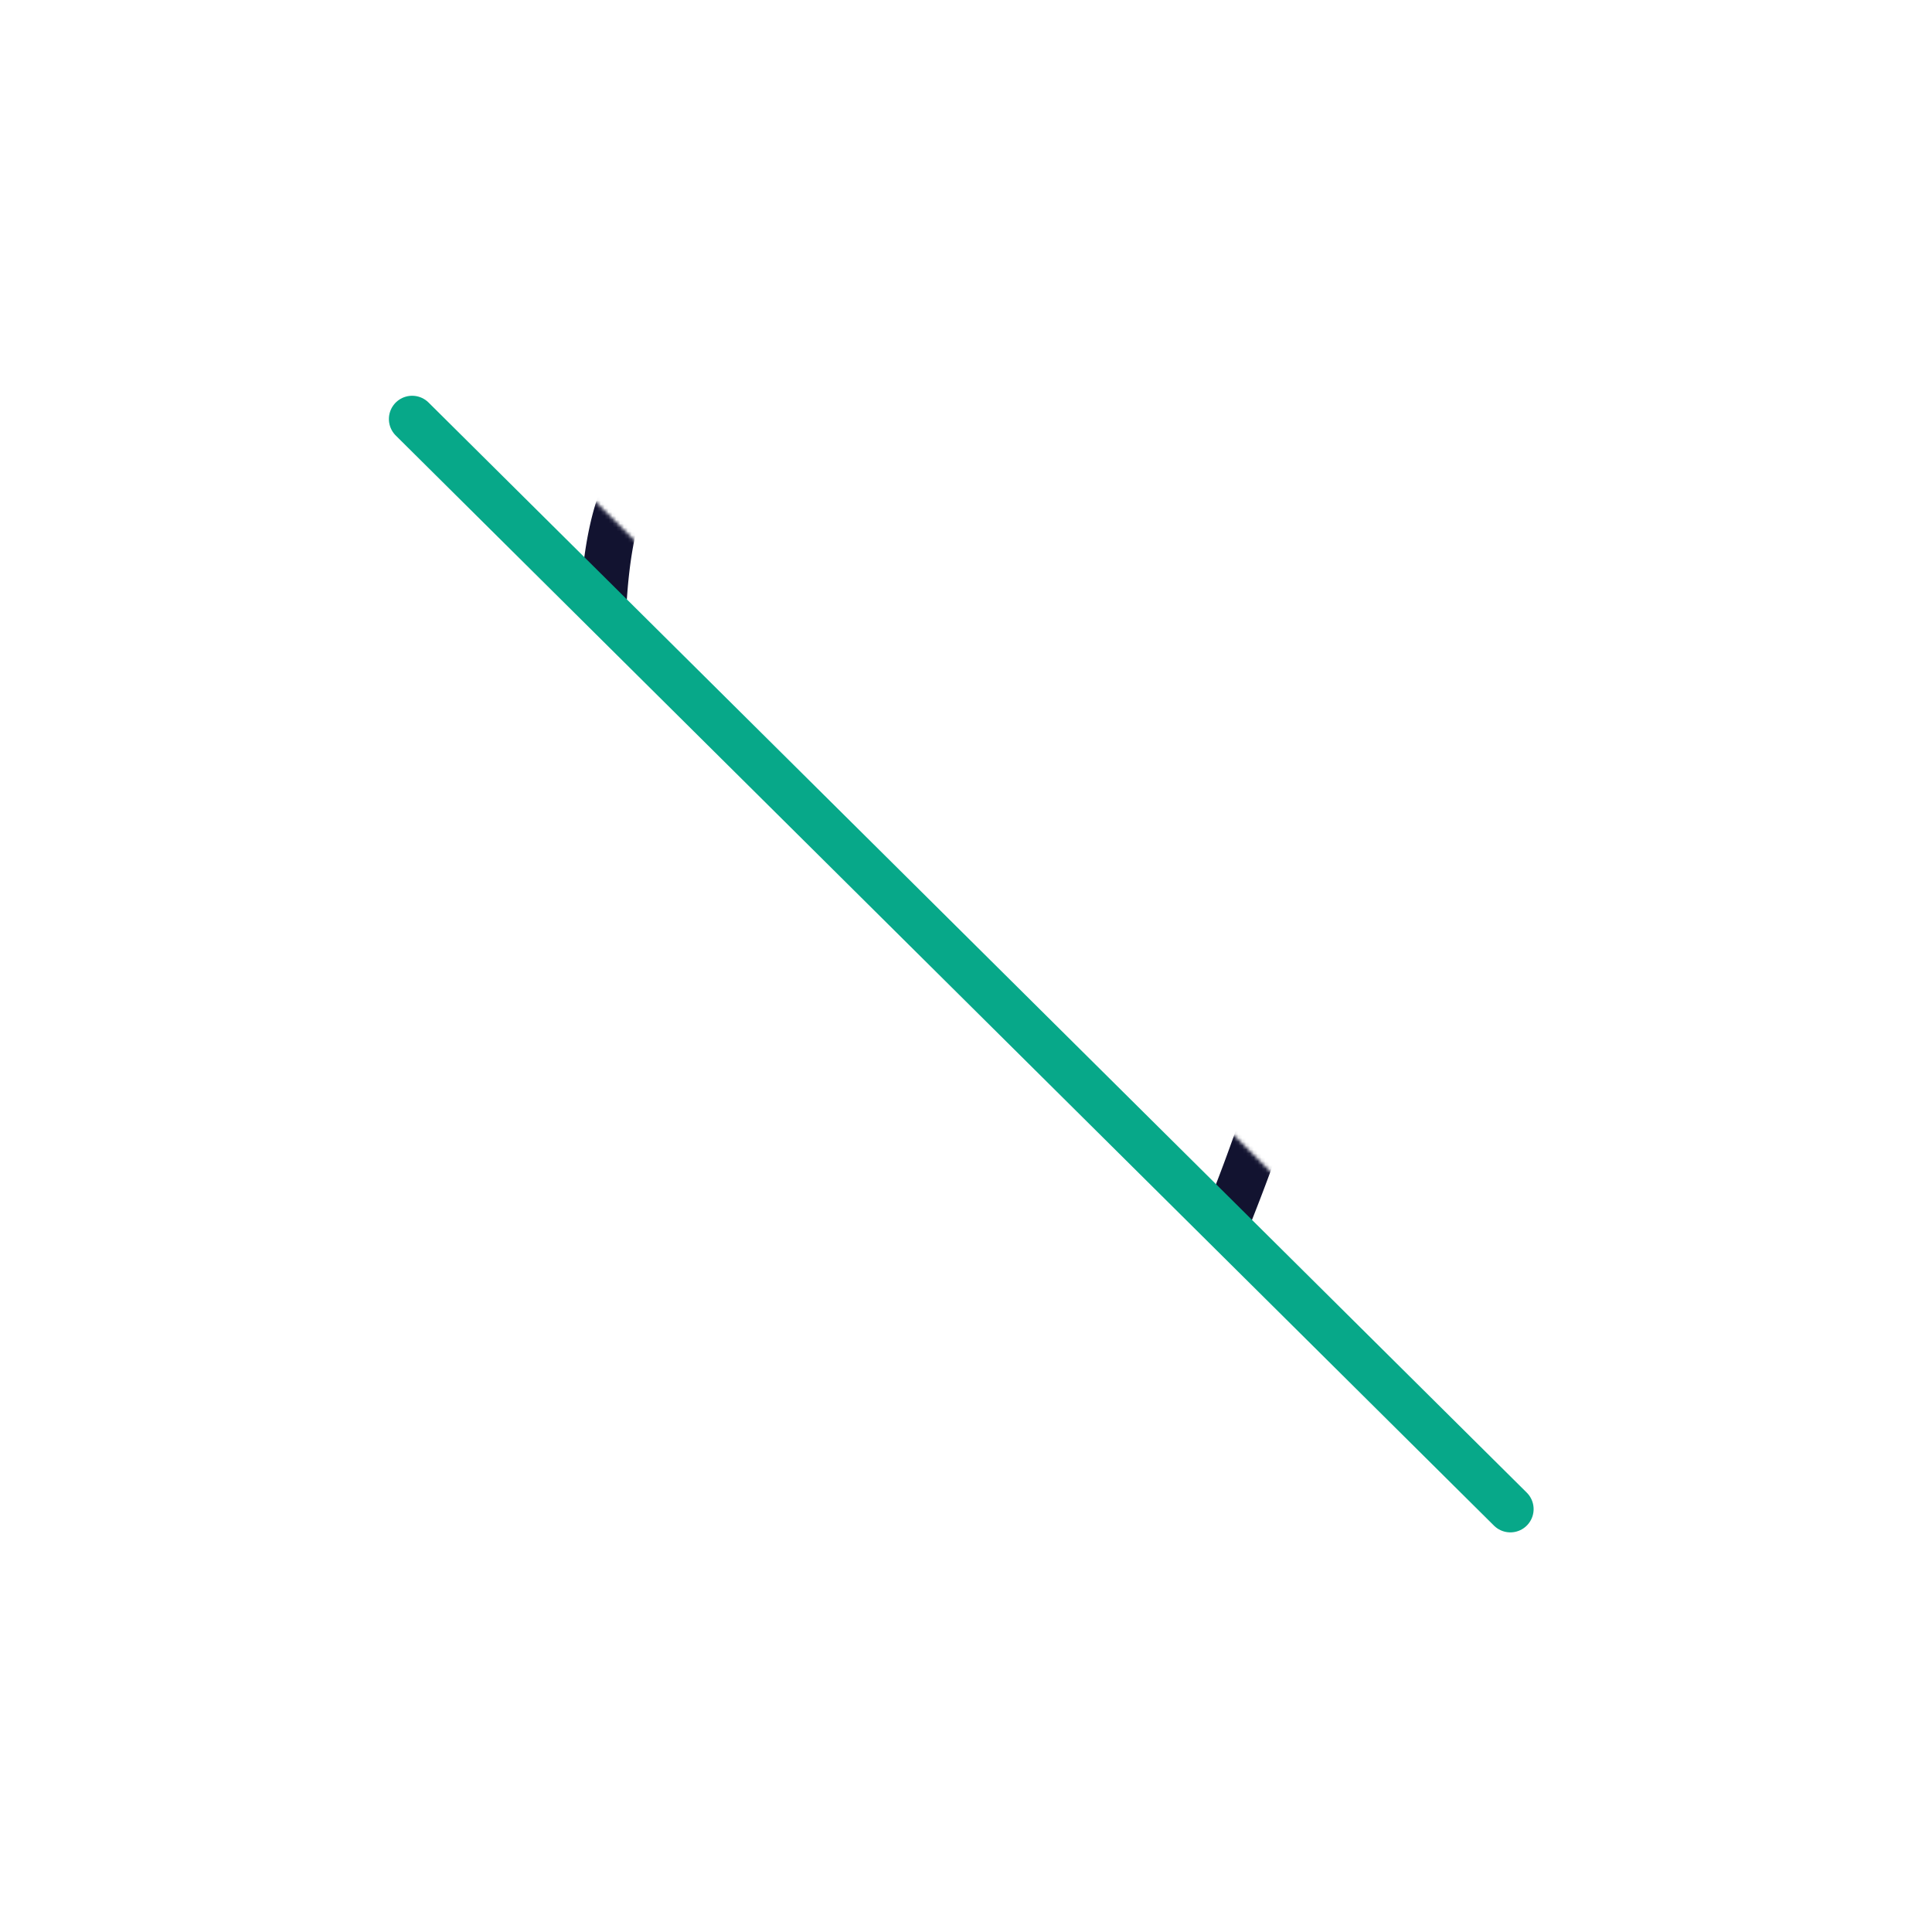 <svg xmlns="http://www.w3.org/2000/svg" width="500" height="500" style="width:100%;height:100%;transform:translate3d(0,0,0);content-visibility:visible" viewBox="0 0 500 500"><defs><clipPath id="c"><path d="M0 0h500v500H0z"/></clipPath><filter id="a" width="100%" height="100%" x="0%" y="0%" filterUnits="objectBoundingBox"><feComponentTransfer in="SourceGraphic"><feFuncA tableValues="1.0 0.0" type="table"/></feComponentTransfer></filter><path id="b" fill-opacity="0" stroke="#07A889" stroke-linecap="round" stroke-linejoin="round" stroke-width="19.6" d="m140.107 140.557-284.214-282.114" style="display:block" transform="translate(260.772 248)"/><mask id="d" mask-type="alpha"><g filter="url(#a)"><path fill="#fff" d="M0 0h500v500H0z" opacity="0"/><use xmlns:ns1="http://www.w3.org/1999/xlink" ns1:href="#b"/></g></mask></defs><g clip-path="url(#c)"><path fill="none" style="display:none"/><g fill="none" stroke="#121330" stroke-linecap="round" stroke-linejoin="round" mask="url(#d)" style="display:block"><path stroke-width="19.04" d="M257.547 330.946h-15.654"/><path stroke-width="12.04" d="M339.405 230.604c.248 41.295-31.458 108.262-43.358 134.086a28.519 28.519 0 0 1-17.305 15.281c-16.866 5.31-39.29 5.29-56.137-.039a28.655 28.655 0 0 1-17.191-15.051c-12.072-25.595-44.581-92.581-44.772-134.01 0 0-16.389-105.55 10.906-113.916 19.292-5.883 50.465 57.014 54.705 65.782 15.452-1.7 31.994-1.7 47.465 0 4.241-8.768 35.412-71.665 54.685-65.782 27.314 8.366 11.002 113.649 11.002 113.649zm-89.388 100.342v49.574"/></g><path fill="none" stroke="#07A889" stroke-linecap="round" stroke-linejoin="round" stroke-width="12.04" d="m140.107 140.557-284.214-282.114" style="display:block" transform="translate(250.772 250)"/><g class="com" style="display:none"><path/><path/><path/><path/><path/><path/><path/><path/><path/><path/><path/><path/></g></g></svg>